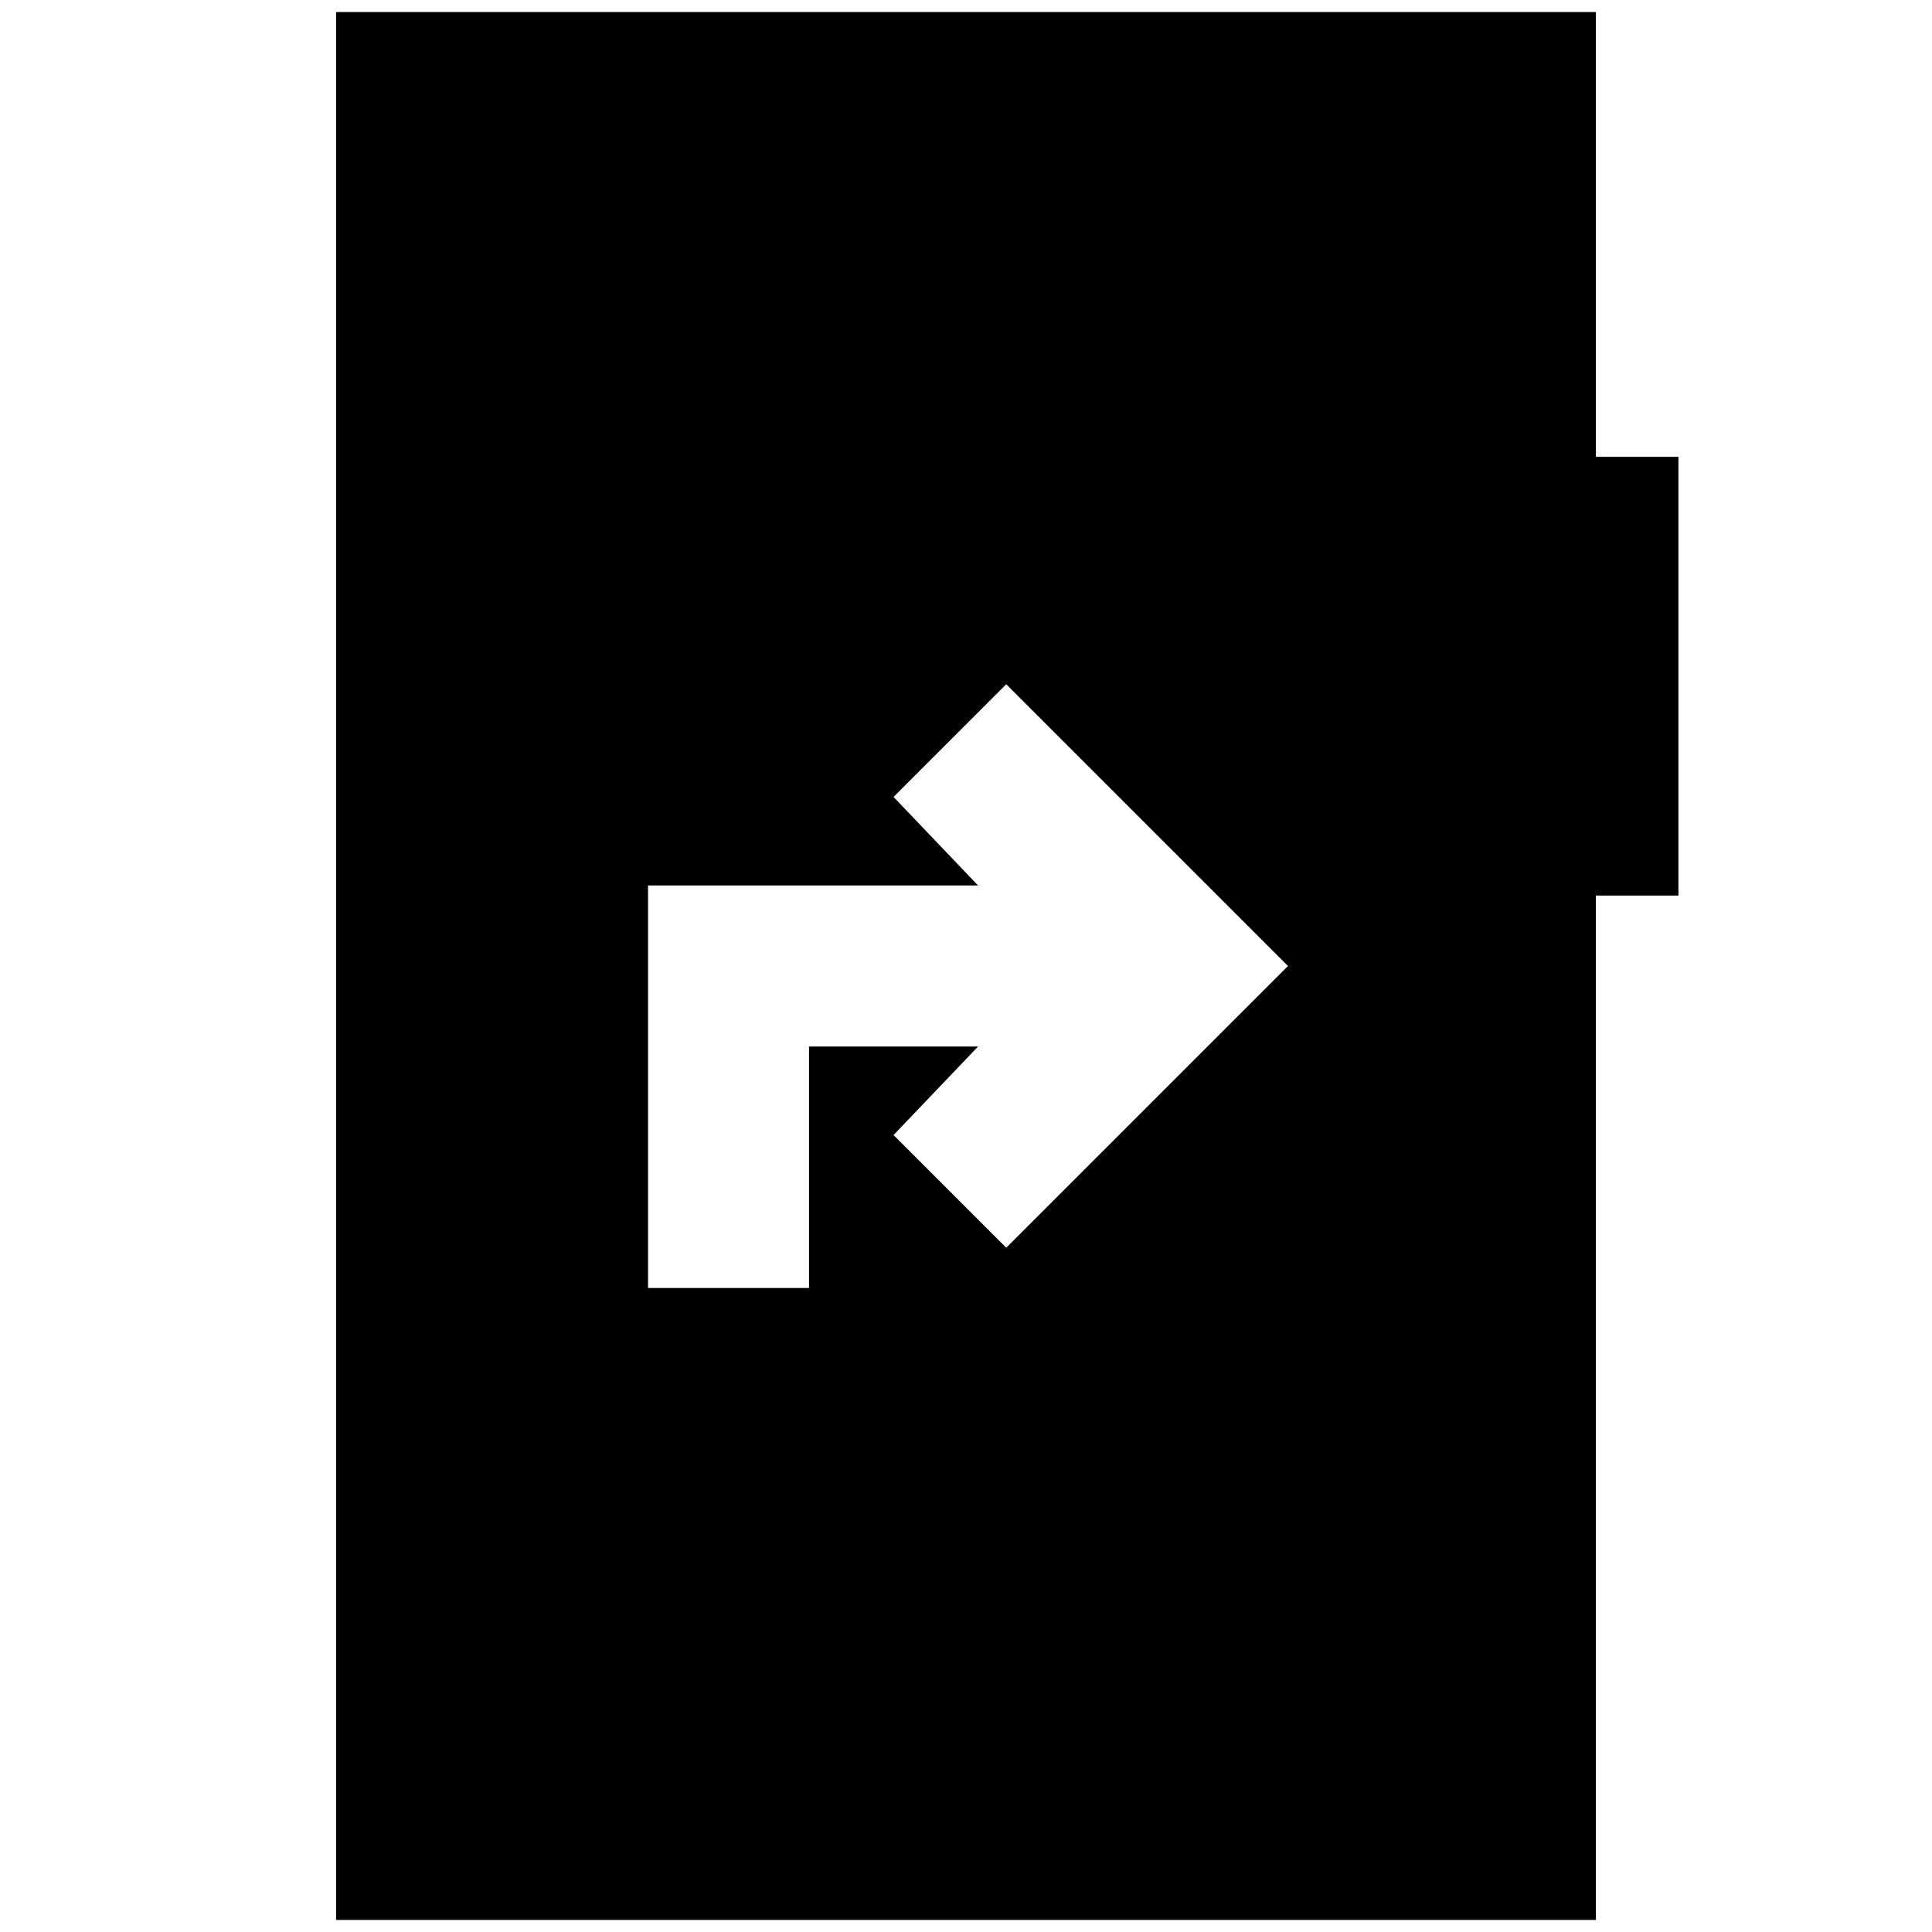 <svg xmlns="http://www.w3.org/2000/svg" height="24" viewBox="0 -960 960 960" width="24"><path d="M322-320h80v-120h84l-42 44 56 56 140-140-140-140-56 56 42 44H322v200ZM167-6v-948h626v221h41v218h-41V-6H167Z"/></svg>
